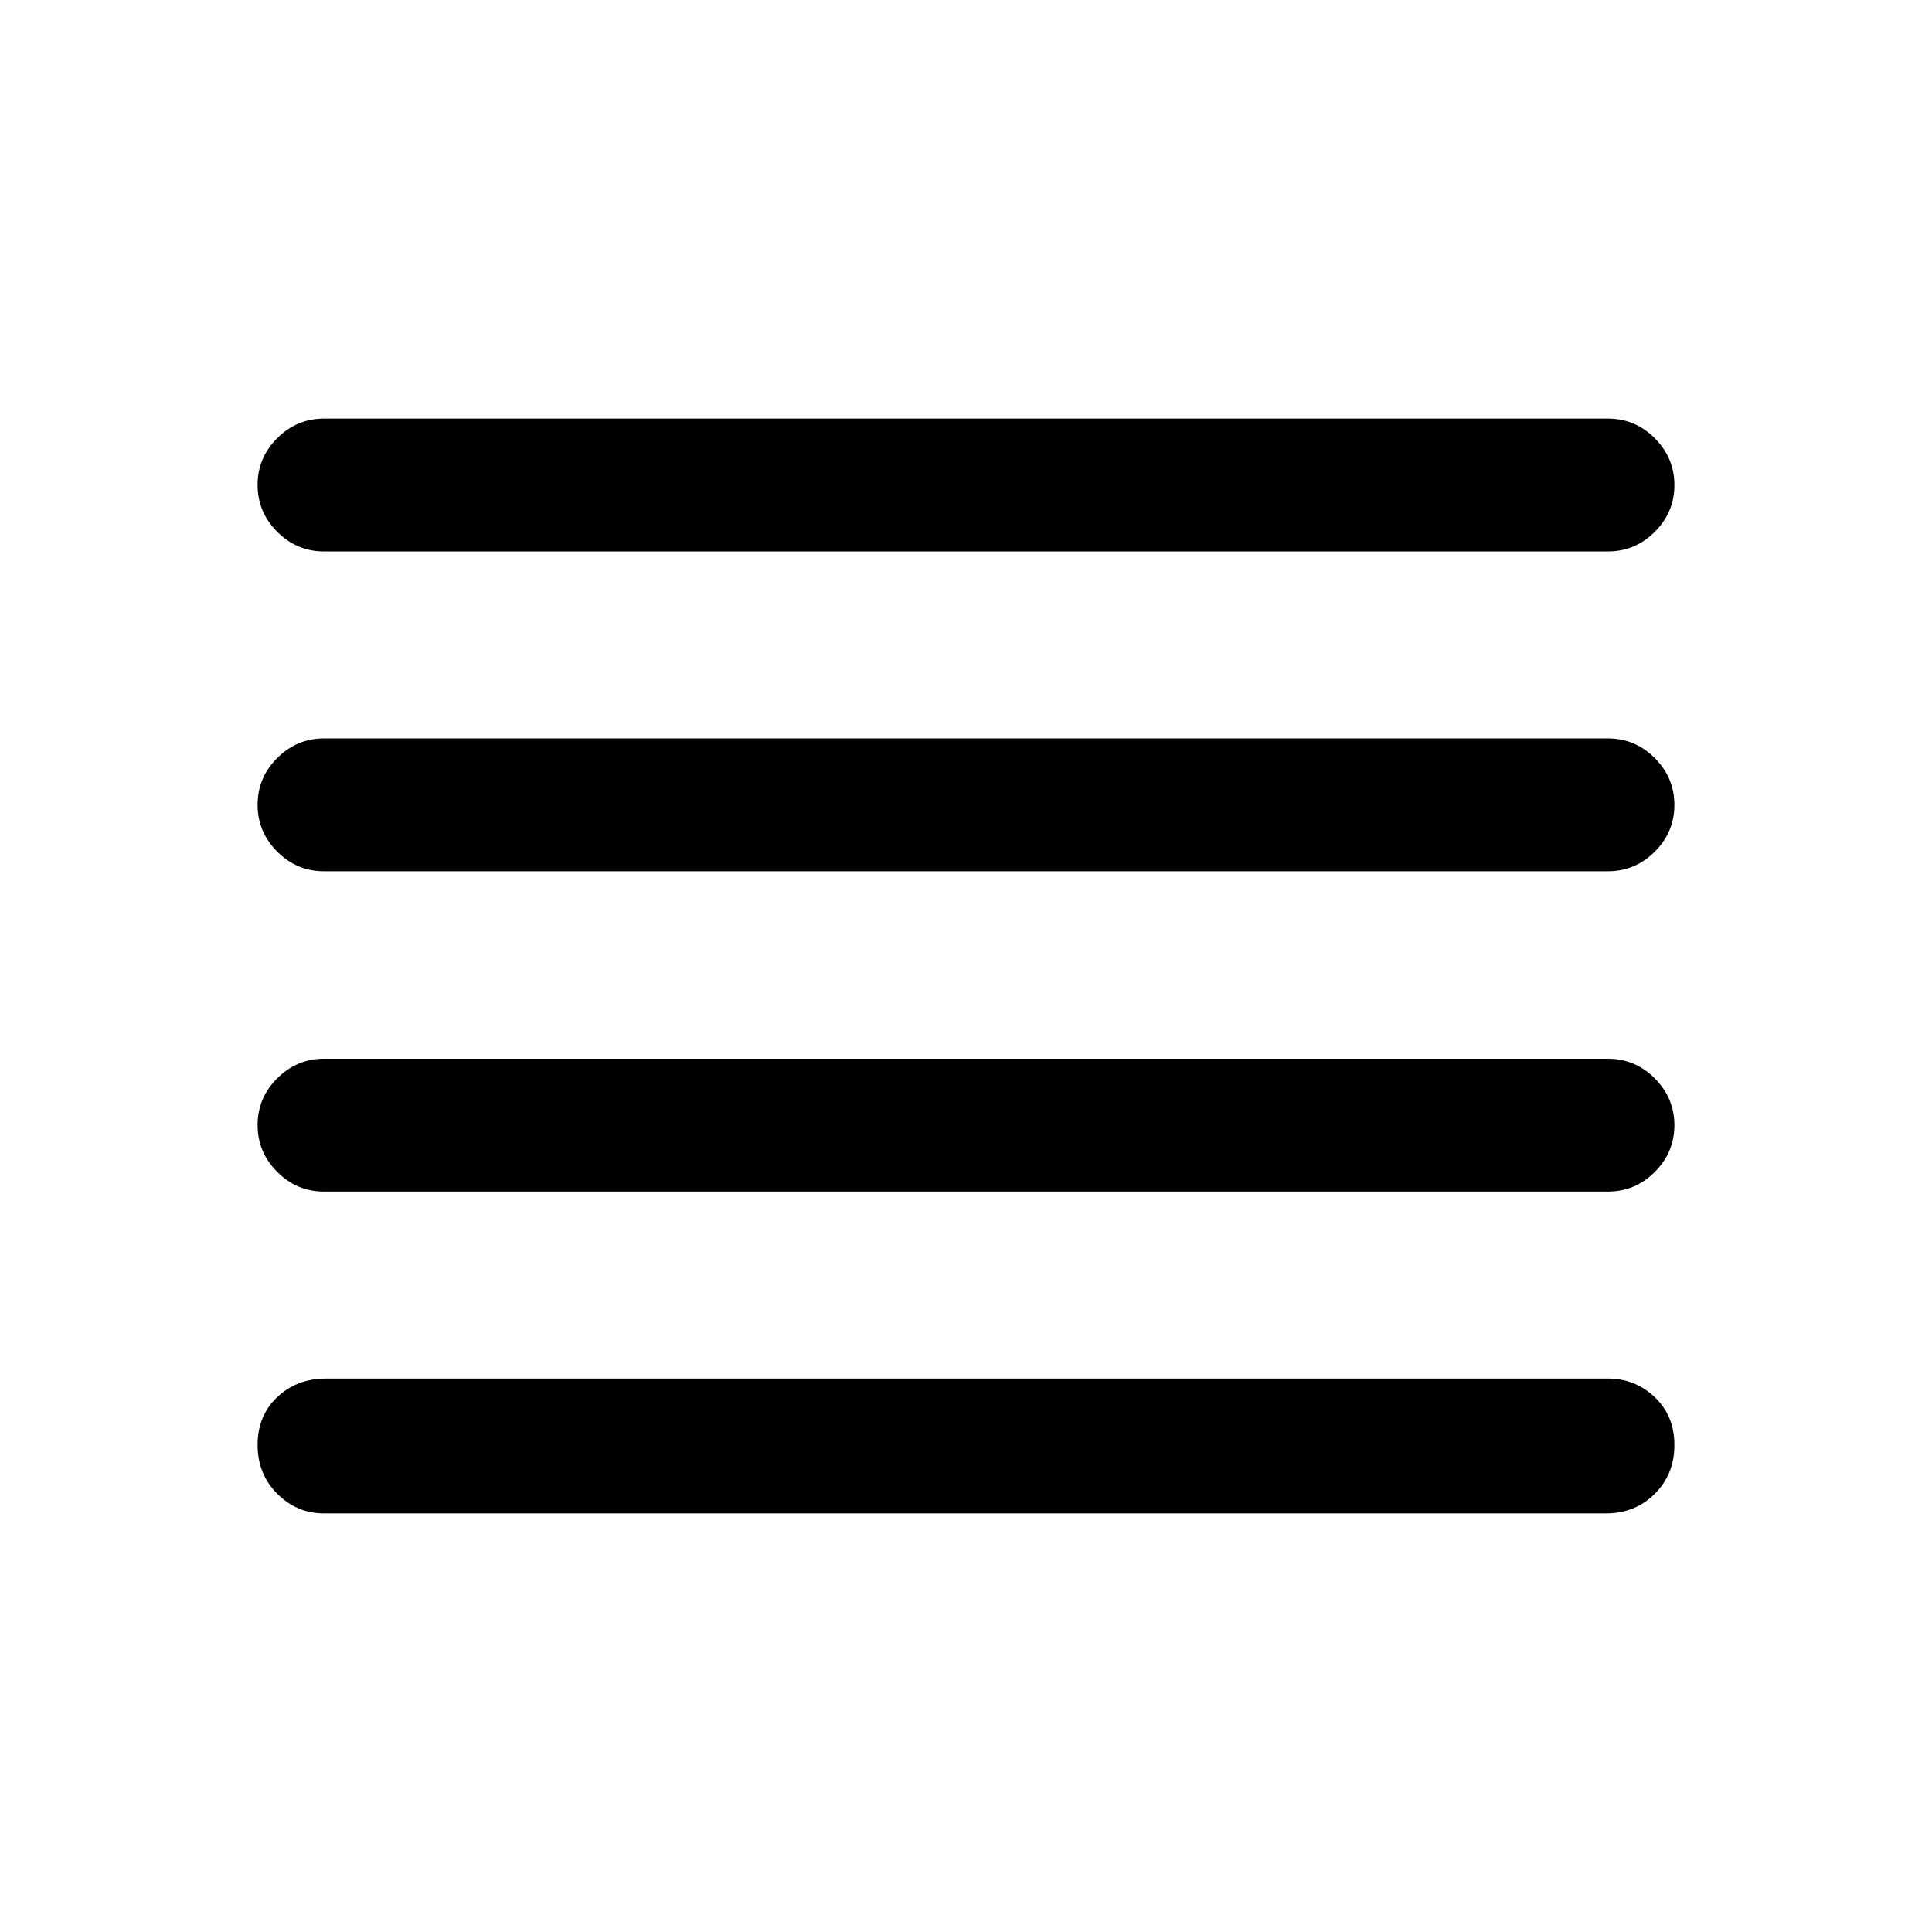 <svg xmlns="http://www.w3.org/2000/svg" height="24" viewBox="0 -960 960 960" width="24"><path d="M161-208q-13.5 0-23.25-9.76T128-242.03q0-14.51 9.75-23.74Q147.5-275 162-275h637q13.5 0 23.25 9.26t9.75 23.77q0 14.51-9.75 24.24Q812.5-208 798-208H161Zm0-159.92q-13.5 0-23.25-9.76T128-400.95q0-13.51 9.75-23.24 9.75-9.73 23.25-9.73h638q13.5 0 23.25 9.75 9.75 9.76 9.75 23.27 0 13.52-9.75 23.25T799-367.92H161Zm0-159.16q-13.5 0-23.25-9.75-9.75-9.76-9.75-23.27 0-13.52 9.75-23.25t23.25-9.73h638q13.5 0 23.25 9.76t9.75 23.27q0 13.51-9.75 23.24-9.75 9.73-23.25 9.73H161ZM161-686q-13.5 0-23.25-9.76T128-719.03q0-13.51 9.75-23.24Q147.5-752 161-752h638q13.5 0 23.25 9.76t9.75 23.27q0 13.51-9.75 23.24Q812.5-686 799-686H161Z"/></svg>